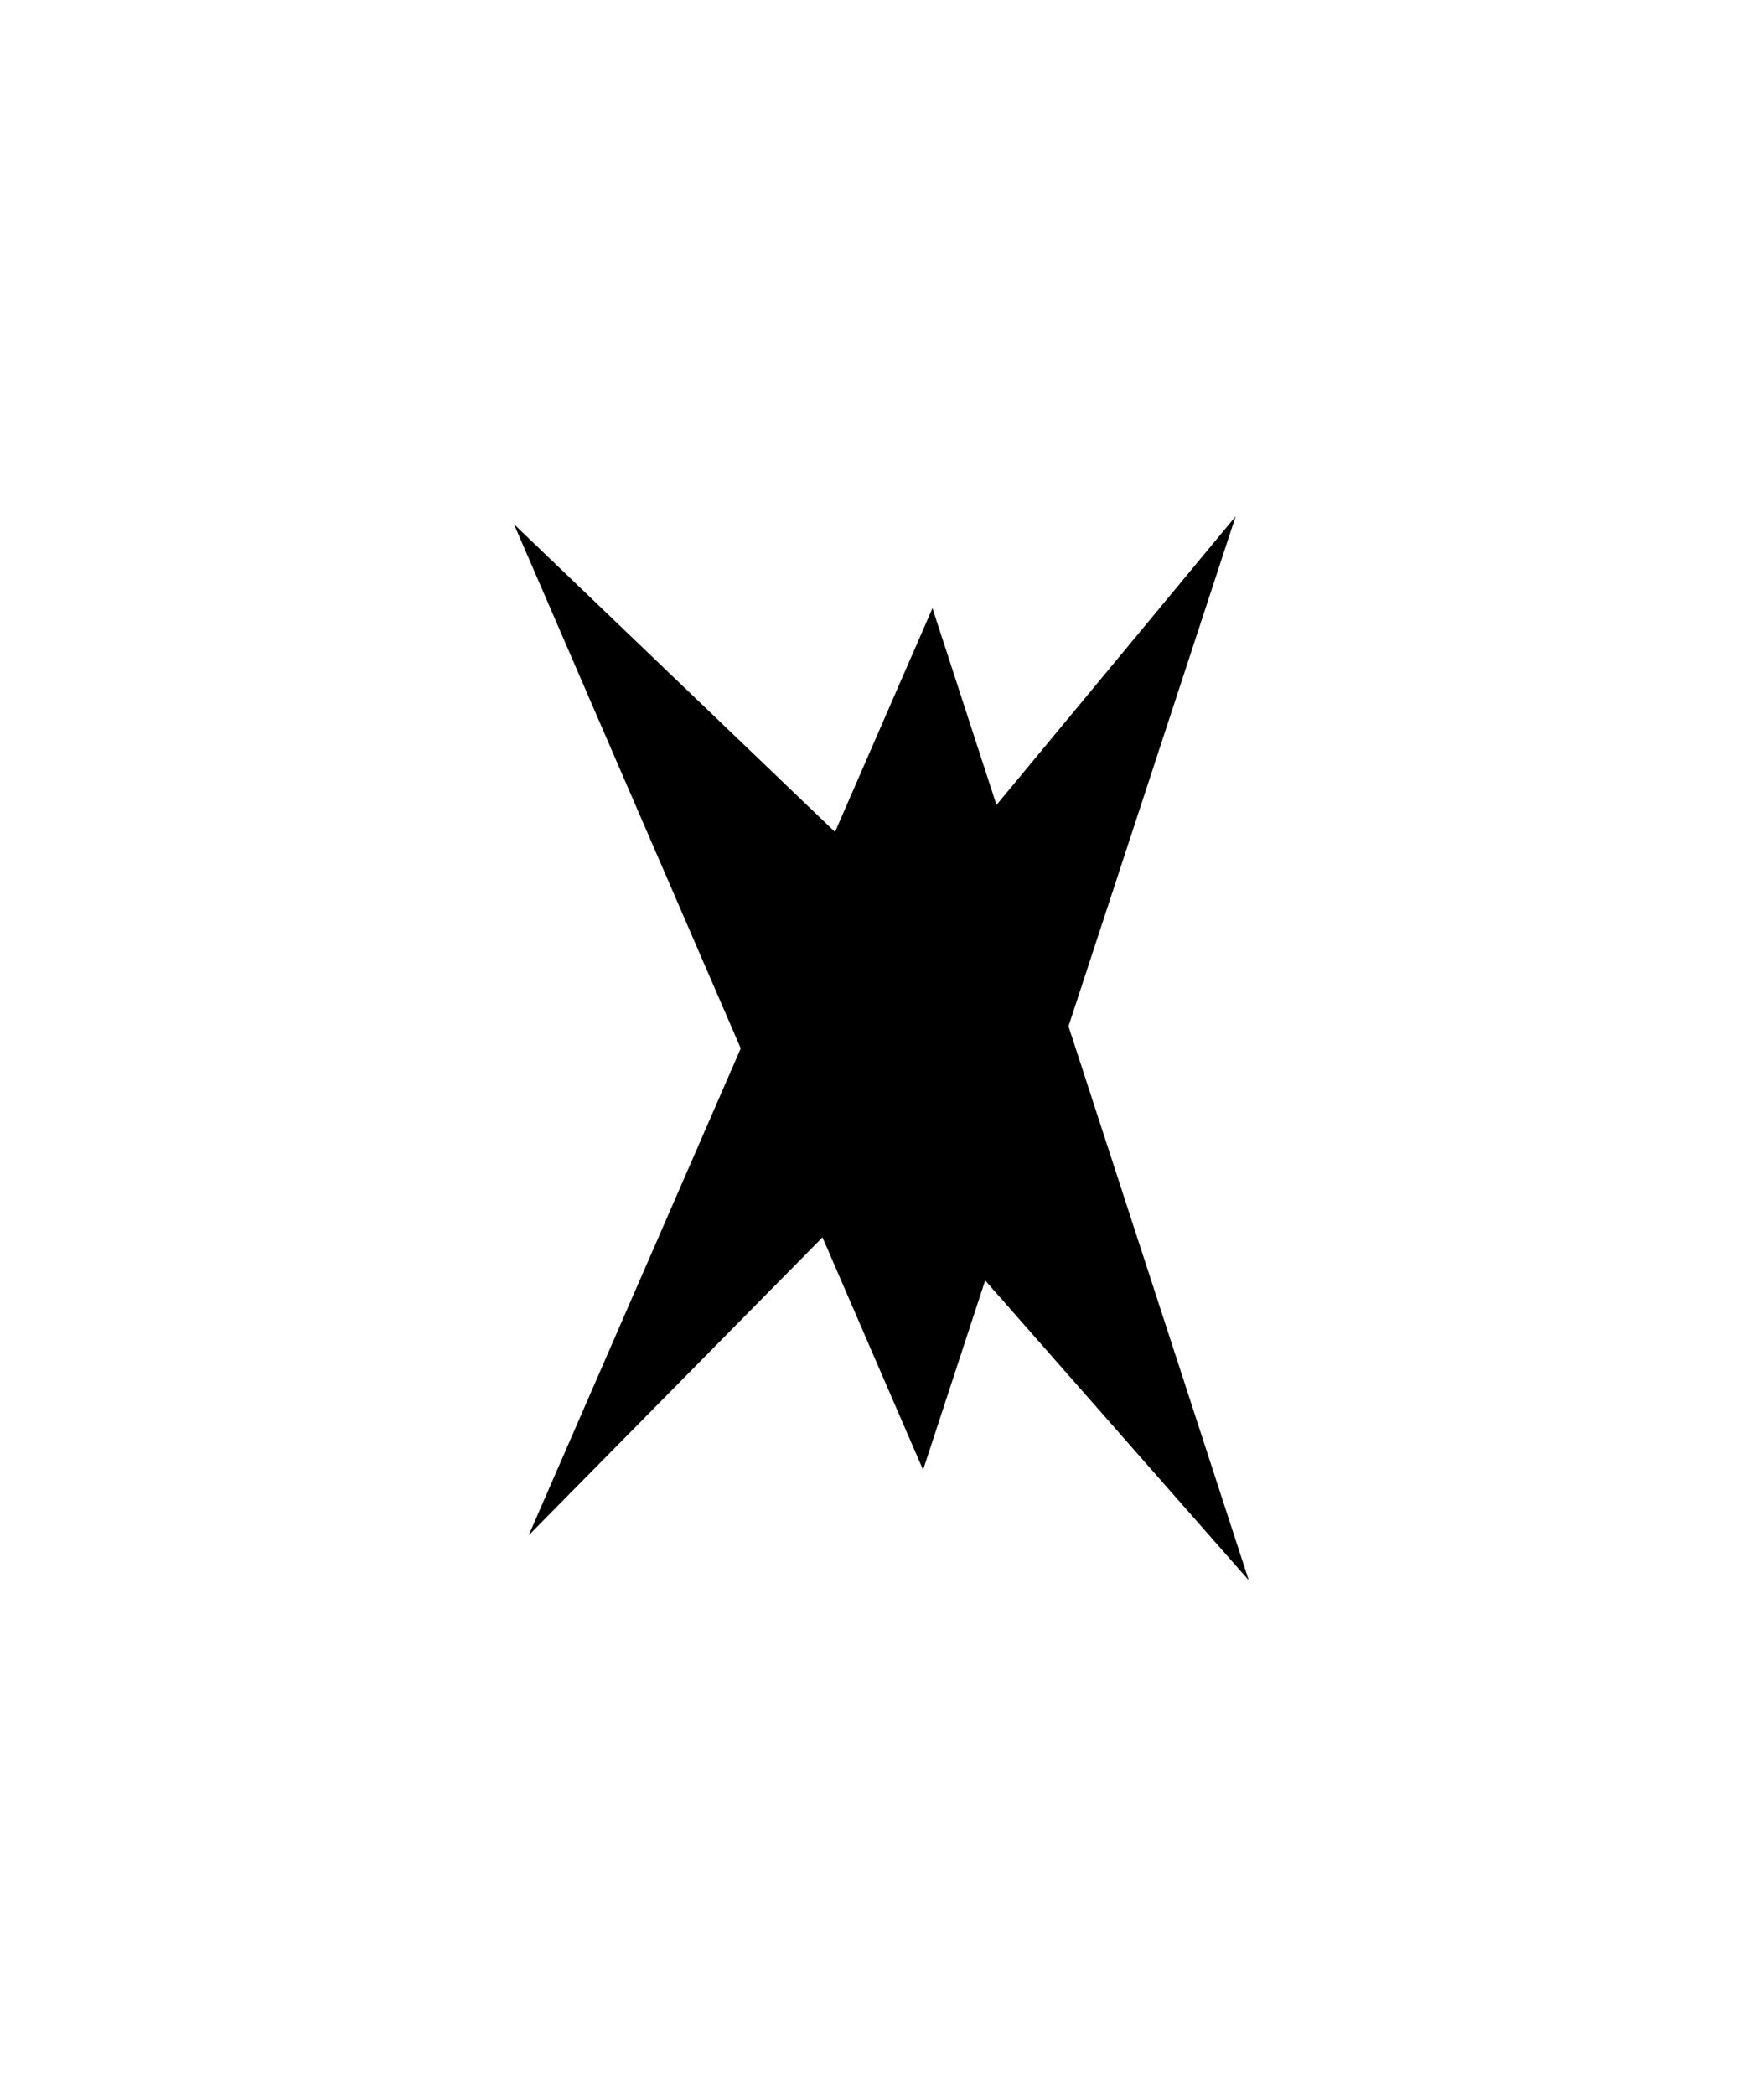 <svg width="454" height="539" viewBox="0 0 454 539" fill="none" xmlns="http://www.w3.org/2000/svg">
<g filter="url(#filter0_d_53_15)">
<path d="M234.853 233.165L318.018 132.837L237.572 378.162L132.279 134.858L234.853 233.165Z" fill="black"/>
</g>
<g filter="url(#filter1_d_53_15)">
<path d="M228.669 301.125L136.07 394.988L239.989 156.478L321.39 406.566L228.669 301.125Z" fill="black"/>
</g>
<defs>
<filter id="filter0_d_53_15" x="0.279" y="0.837" width="449.739" height="509.326" filterUnits="userSpaceOnUse" color-interpolation-filters="sRGB">
<feFlood flood-opacity="0" result="BackgroundImageFix"/>
<feColorMatrix in="SourceAlpha" type="matrix" values="0 0 0 0 0 0 0 0 0 0 0 0 0 0 0 0 0 0 127 0" result="hardAlpha"/>
<feOffset/>
<feGaussianBlur stdDeviation="66"/>
<feComposite in2="hardAlpha" operator="out"/>
<feColorMatrix type="matrix" values="0 0 0 0 0 0 0 0 0 0 0 0 0 0 0 0 0 0 0.84 0"/>
<feBlend mode="normal" in2="BackgroundImageFix" result="effect1_dropShadow_53_15"/>
<feBlend mode="normal" in="SourceGraphic" in2="effect1_dropShadow_53_15" result="shape"/>
</filter>
<filter id="filter1_d_53_15" x="4.07" y="24.478" width="449.321" height="514.088" filterUnits="userSpaceOnUse" color-interpolation-filters="sRGB">
<feFlood flood-opacity="0" result="BackgroundImageFix"/>
<feColorMatrix in="SourceAlpha" type="matrix" values="0 0 0 0 0 0 0 0 0 0 0 0 0 0 0 0 0 0 127 0" result="hardAlpha"/>
<feOffset/>
<feGaussianBlur stdDeviation="66"/>
<feComposite in2="hardAlpha" operator="out"/>
<feColorMatrix type="matrix" values="0 0 0 0 0 0 0 0 0 0 0 0 0 0 0 0 0 0 0.84 0"/>
<feBlend mode="normal" in2="BackgroundImageFix" result="effect1_dropShadow_53_15"/>
<feBlend mode="normal" in="SourceGraphic" in2="effect1_dropShadow_53_15" result="shape"/>
</filter>
</defs>
</svg>
